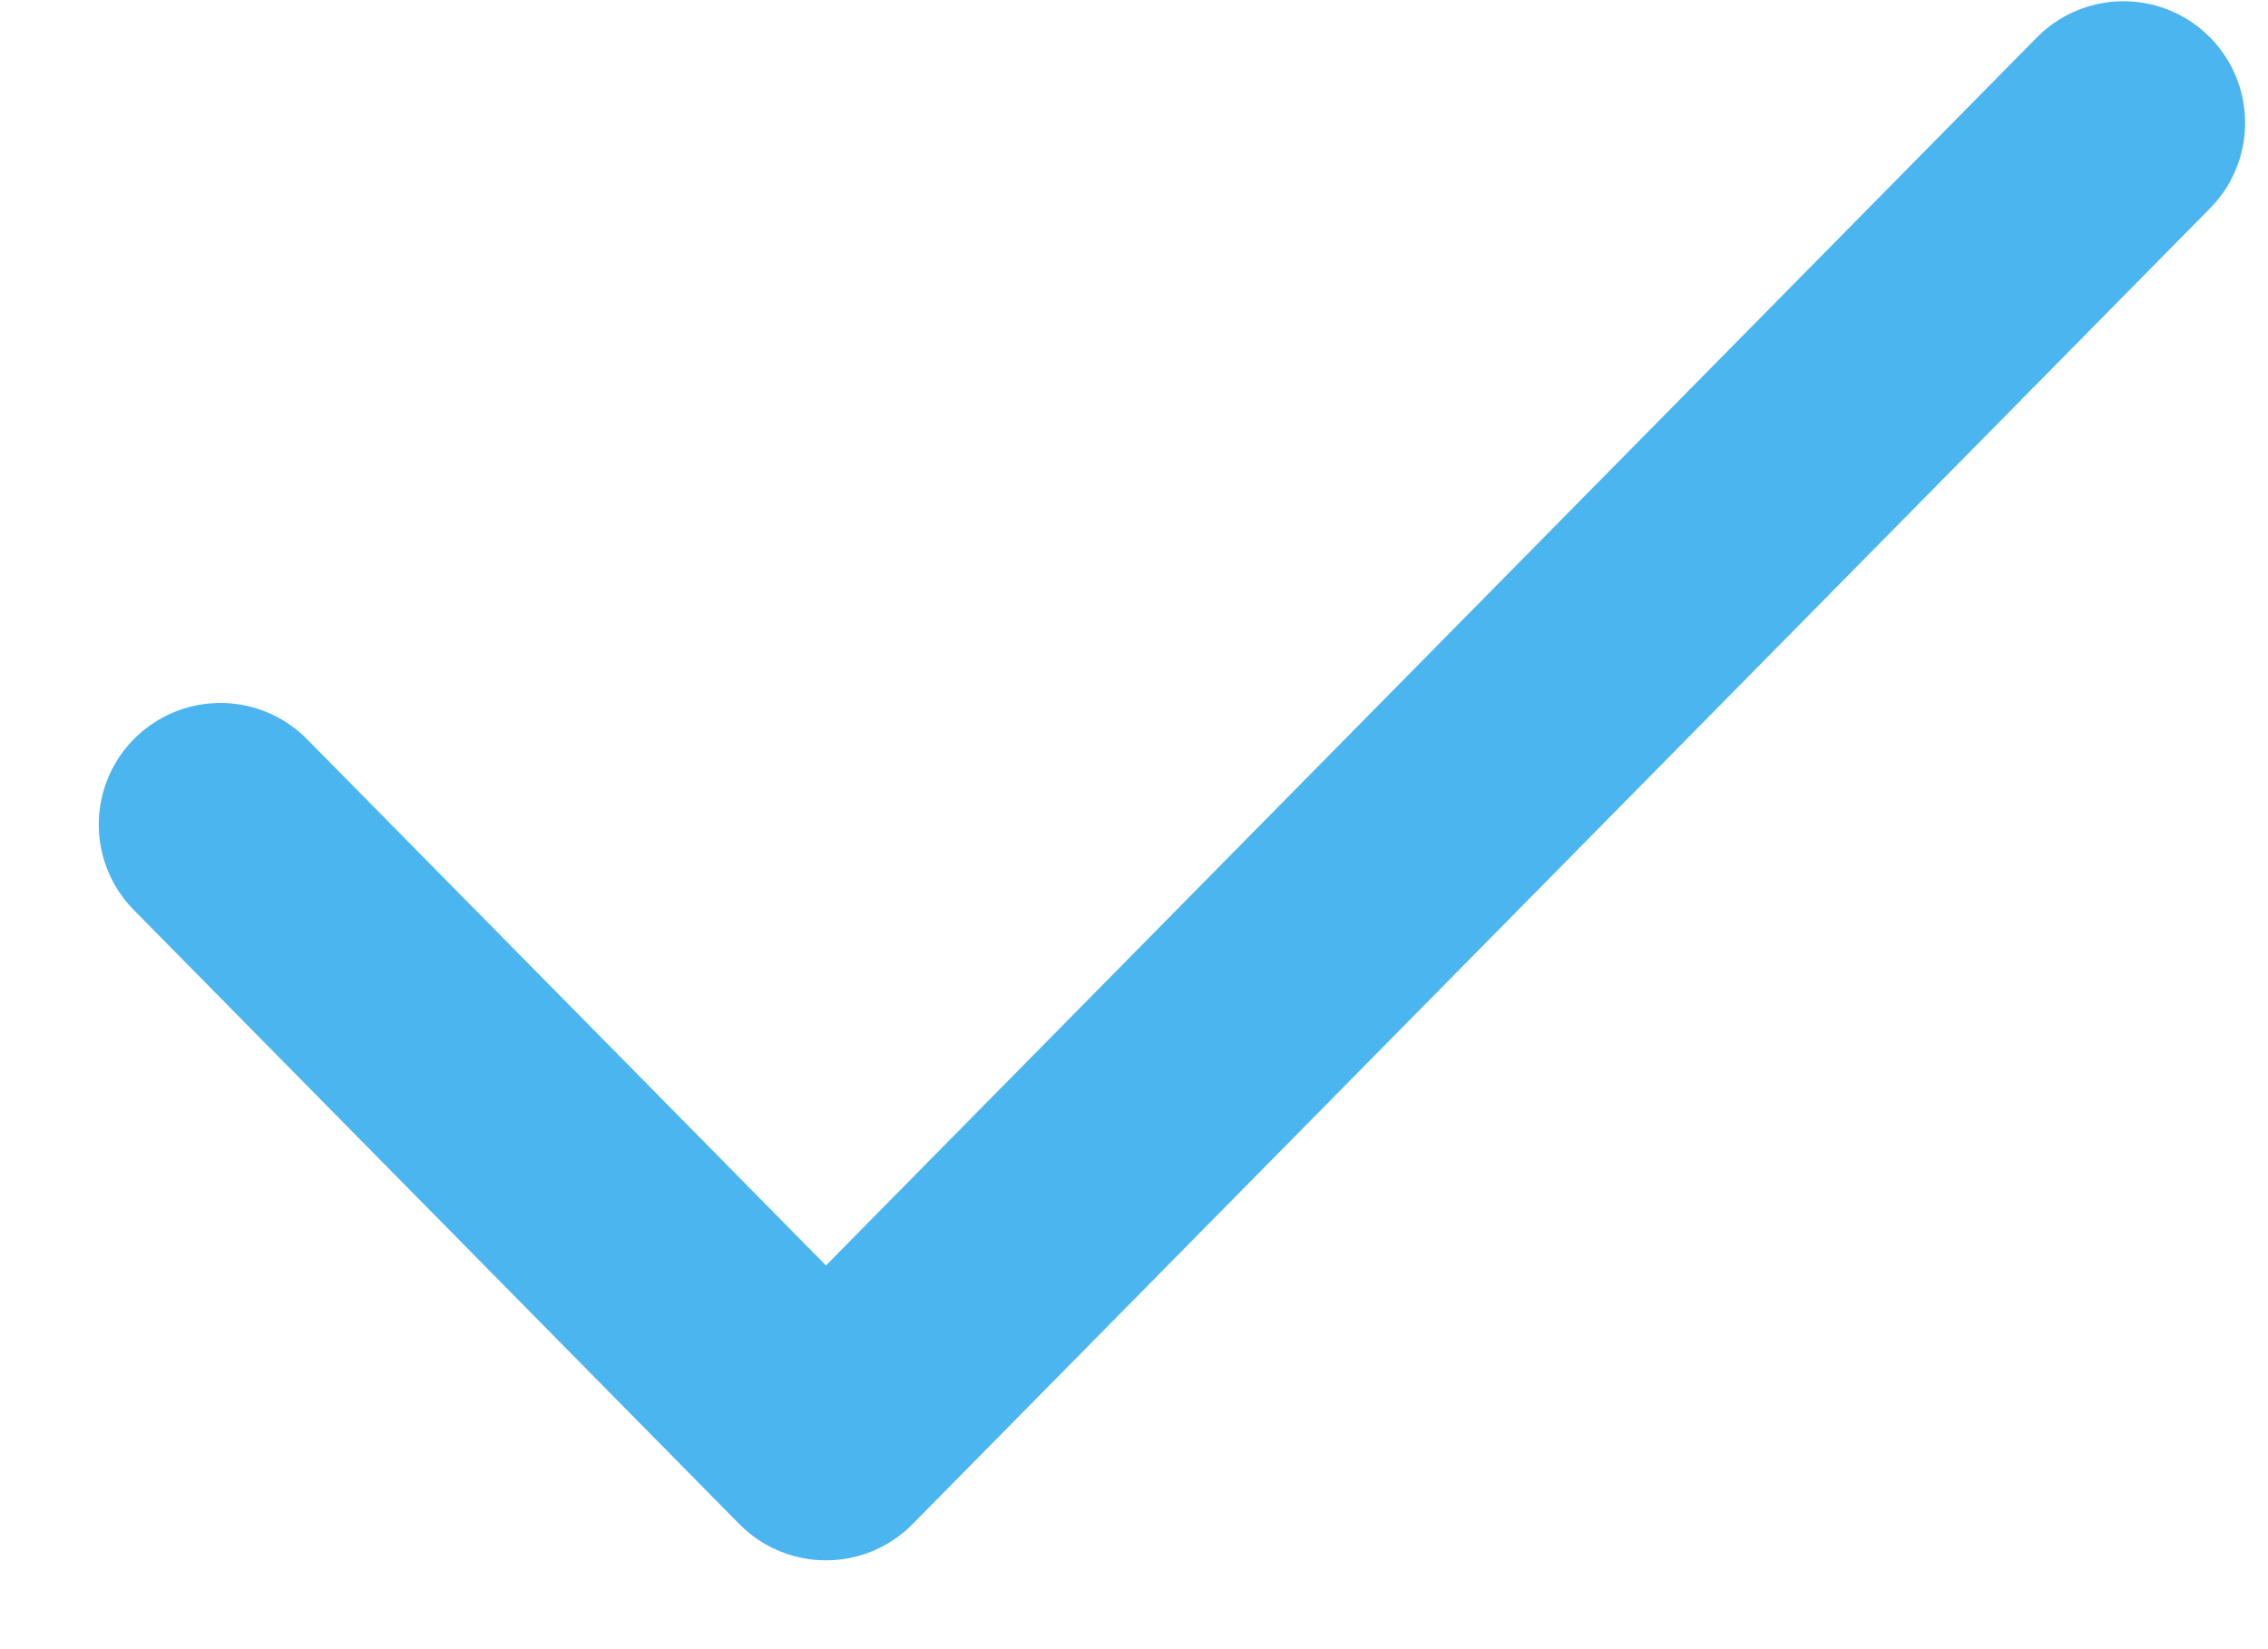 <svg width="11" height="8" viewBox="0 0 11 8" fill="none" xmlns="http://www.w3.org/2000/svg">
<path d="M1.069 4L4.006 6.979L10.299 0.596" stroke="#4BB5F0" stroke-width="1.18" stroke-linecap="round" stroke-linejoin="round"/>
</svg>
